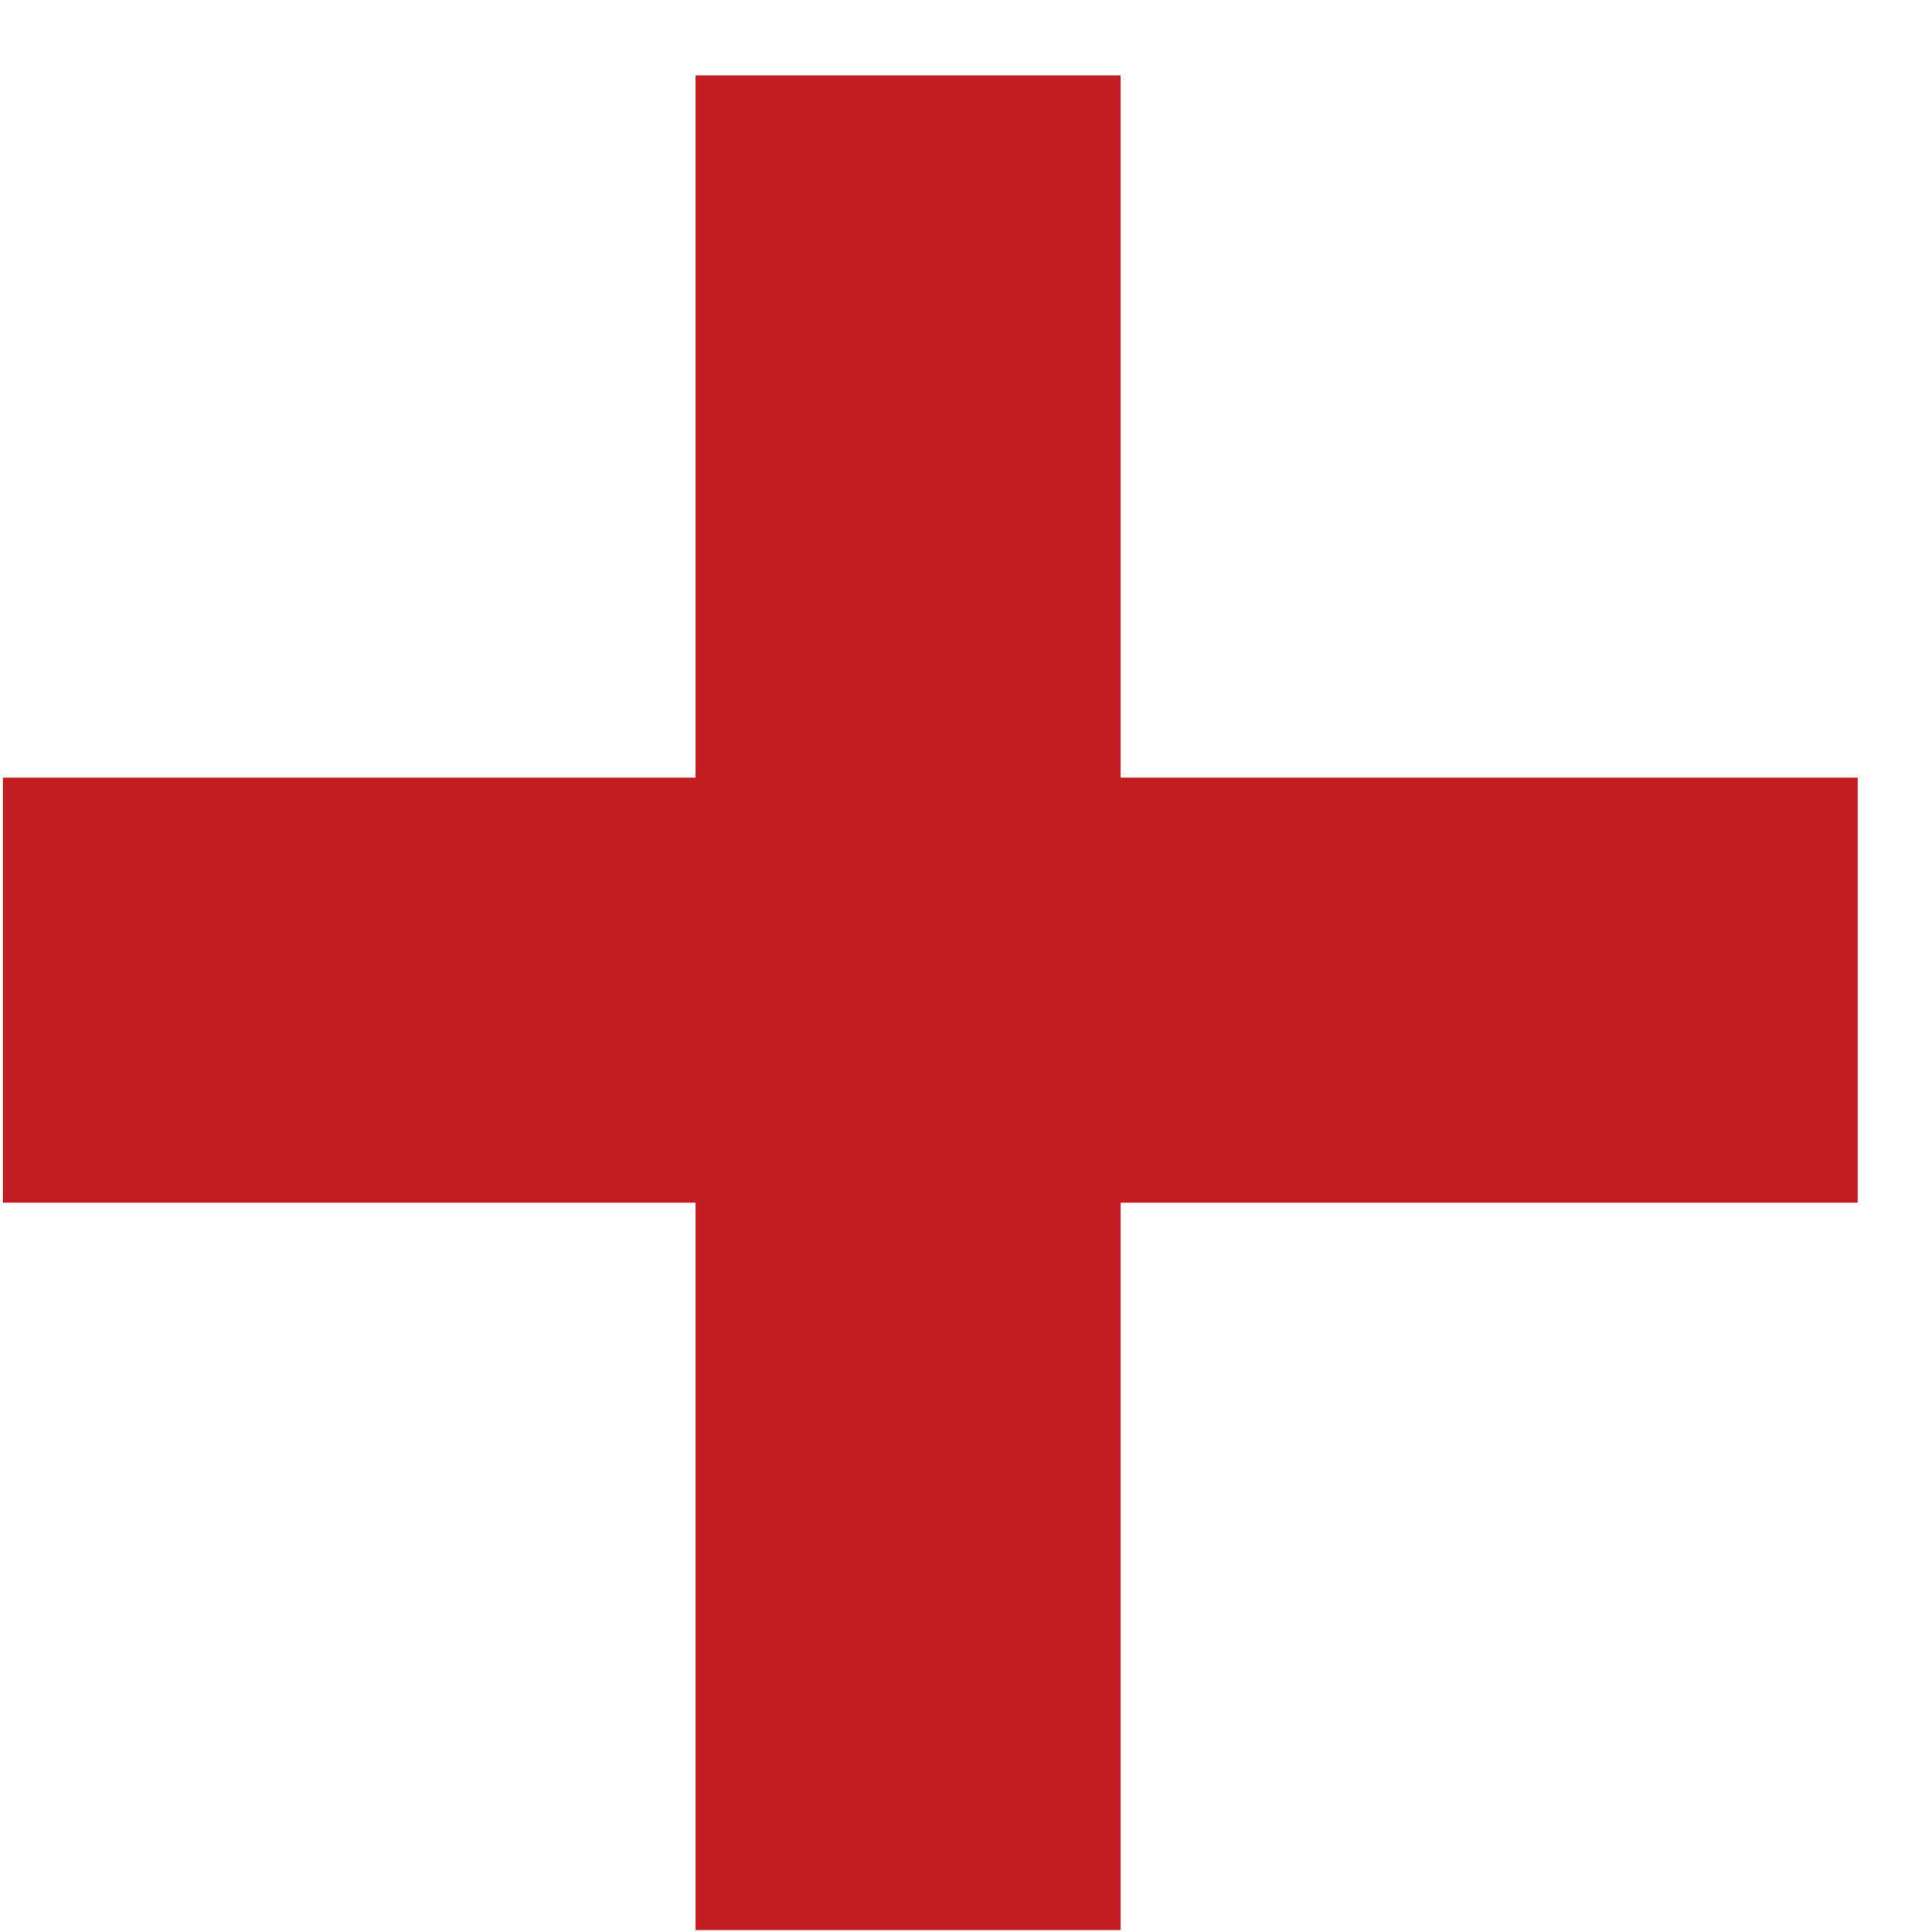 <svg width="25" height="25" viewBox="0 0 25 25" fill="none" xmlns="http://www.w3.org/2000/svg">
<path fill-rule="evenodd" clip-rule="evenodd" d="M9 15.563L9 24.975H14.5V15.563H24.038L24.038 10.063H14.5V0.975H9V10.063L0.038 10.063V15.563L9 15.563Z" fill="#C31E24"/>
</svg>
